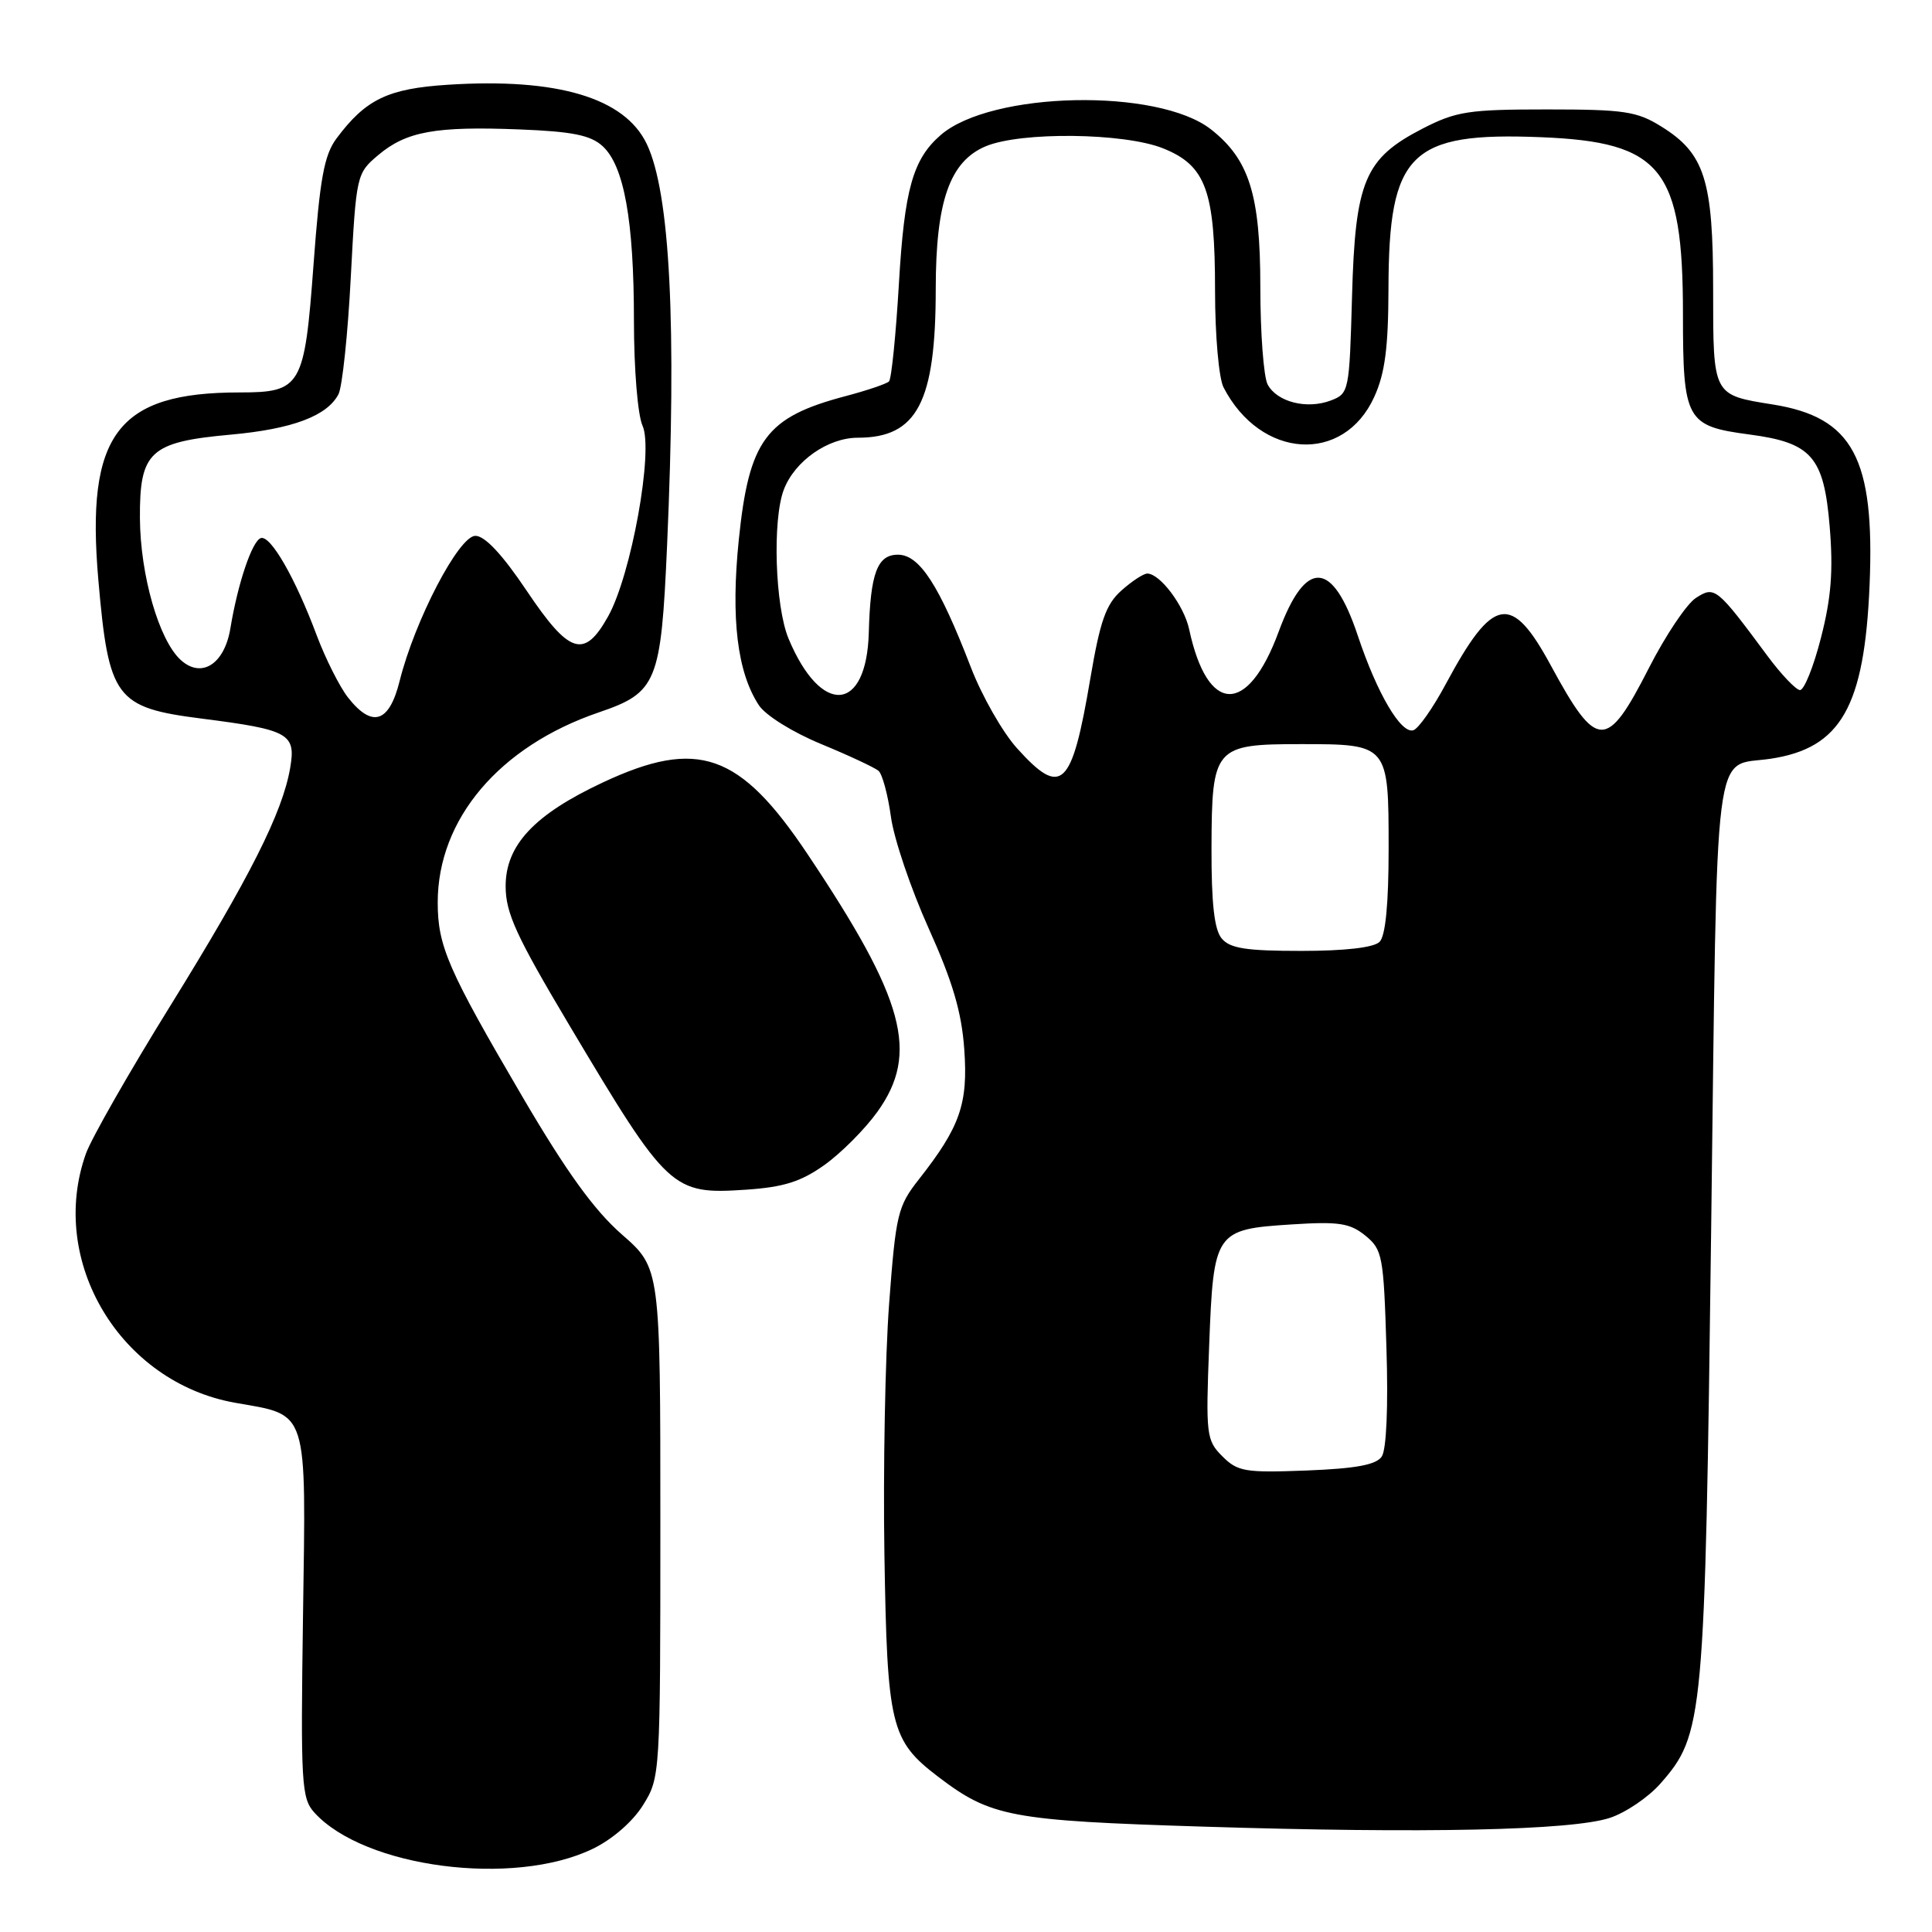 <?xml version="1.0" encoding="UTF-8" standalone="no"?>
<!DOCTYPE svg PUBLIC "-//W3C//DTD SVG 1.1//EN" "http://www.w3.org/Graphics/SVG/1.1/DTD/svg11.dtd" >
<svg xmlns="http://www.w3.org/2000/svg" xmlns:xlink="http://www.w3.org/1999/xlink" version="1.1" viewBox="0 0 256 256">
 <g >
 <path fill="currentColor"
d=" M 78.54 244.98 C 81.15 243.72 83.85 241.37 85.21 239.18 C 87.48 235.54 87.50 235.18 87.50 201.77 C 87.50 168.03 87.50 168.03 82.40 163.57 C 78.72 160.35 75.05 155.27 69.18 145.25 C 59.36 128.49 58.00 125.37 58.00 119.58 C 58.00 108.53 66.18 98.88 79.36 94.39 C 87.05 91.77 87.59 90.44 88.39 72.31 C 89.68 43.06 88.79 25.50 85.69 19.06 C 82.76 12.95 73.83 10.30 59.35 11.23 C 51.40 11.74 48.47 13.15 44.60 18.33 C 42.95 20.55 42.39 23.61 41.54 35.11 C 40.35 51.25 39.91 52.00 31.75 52.00 C 15.54 52.00 11.36 57.55 13.03 76.83 C 14.40 92.56 15.29 93.76 26.74 95.22 C 38.31 96.70 39.23 97.21 38.45 101.75 C 37.44 107.67 33.10 116.27 22.52 133.35 C 17.12 142.06 12.11 150.84 11.39 152.85 C 6.30 167.11 15.94 183.19 31.19 185.88 C 40.94 187.59 40.55 186.39 40.15 214.11 C 39.83 236.34 39.94 238.28 41.65 240.17 C 48.27 247.48 68.04 250.06 78.54 244.98 Z  M 213.31 240.88 C 215.41 240.19 218.41 238.15 220.00 236.35 C 225.75 229.80 225.91 228.06 226.74 162.71 C 227.58 96.48 226.92 101.69 234.60 100.54 C 243.93 99.14 247.05 93.67 247.73 77.50 C 248.43 60.73 245.53 55.30 234.93 53.60 C 226.92 52.32 227.00 52.47 227.00 38.37 C 227.00 23.85 225.88 20.33 220.14 16.77 C 216.91 14.75 215.21 14.50 204.97 14.50 C 194.59 14.50 192.96 14.75 188.50 17.04 C 180.82 21.00 179.57 23.97 179.15 39.31 C 178.80 51.87 178.75 52.15 176.33 53.07 C 173.16 54.27 169.22 53.27 167.97 50.95 C 167.44 49.95 167.00 44.13 167.00 38.03 C 167.00 25.82 165.54 21.14 160.47 17.15 C 153.45 11.63 131.34 12.09 124.65 17.89 C 120.96 21.09 119.84 25.07 119.11 37.59 C 118.71 44.39 118.12 50.21 117.80 50.54 C 117.47 50.86 114.88 51.74 112.04 52.49 C 101.47 55.28 99.25 58.27 97.89 71.56 C 96.83 81.99 97.69 89.07 100.55 93.44 C 101.43 94.79 105.03 97.03 108.81 98.59 C 112.49 100.11 115.91 101.71 116.41 102.14 C 116.91 102.57 117.65 105.30 118.05 108.21 C 118.44 111.12 120.69 117.76 123.03 122.96 C 126.22 130.04 127.42 134.09 127.77 139.03 C 128.29 146.27 127.22 149.32 121.74 156.29 C 118.95 159.84 118.70 160.90 117.81 172.79 C 117.29 179.78 117.01 194.72 117.19 206.00 C 117.56 228.72 118.01 230.62 124.30 235.42 C 131.30 240.75 133.86 241.24 159.50 242.04 C 188.77 242.96 208.23 242.54 213.31 240.88 Z  M 109.25 154.36 C 111.45 152.79 114.61 149.62 116.26 147.32 C 121.83 139.55 119.91 132.46 107.00 113.17 C 98.02 99.74 92.46 97.79 79.90 103.67 C 70.81 107.92 67.00 111.98 67.00 117.42 C 67.00 120.98 68.39 124.01 75.47 135.90 C 88.54 157.83 89.04 158.29 98.87 157.64 C 103.84 157.30 106.12 156.59 109.25 154.36 Z  M 46.11 92.42 C 45.00 91.00 43.13 87.28 41.96 84.17 C 39.12 76.57 35.85 70.89 34.56 71.30 C 33.41 71.67 31.51 77.30 30.53 83.24 C 29.75 88.00 26.71 89.95 23.96 87.46 C 21.07 84.85 18.59 76.24 18.54 68.66 C 18.49 59.83 19.86 58.56 30.59 57.59 C 38.74 56.85 43.34 55.12 44.85 52.24 C 45.35 51.28 46.09 44.31 46.48 36.75 C 47.20 23.15 47.24 22.98 50.13 20.54 C 53.85 17.41 57.71 16.71 68.84 17.15 C 75.80 17.42 78.25 17.91 79.83 19.35 C 82.69 21.94 84.00 29.20 84.00 42.50 C 84.00 48.91 84.50 55.00 85.14 56.41 C 86.63 59.67 83.64 76.23 80.57 81.69 C 77.41 87.34 75.45 86.71 69.77 78.25 C 66.56 73.47 64.25 71.00 62.99 71.00 C 60.80 71.00 54.95 82.22 52.95 90.25 C 51.57 95.79 49.32 96.50 46.11 92.42 Z  M 161.97 192.97 C 159.85 190.85 159.76 190.15 160.22 178.31 C 160.80 163.16 160.99 162.89 171.18 162.24 C 177.39 161.84 178.87 162.07 180.91 163.72 C 183.18 165.57 183.34 166.39 183.71 178.59 C 183.96 186.40 183.71 192.09 183.09 193.00 C 182.35 194.10 179.67 194.59 173.13 194.85 C 164.97 195.16 164.00 195.00 161.97 192.97 Z  M 161.87 124.34 C 160.90 123.17 160.51 119.67 160.53 112.35 C 160.57 98.99 160.90 98.60 172.39 98.60 C 183.97 98.60 184.00 98.64 184.00 112.42 C 184.00 119.78 183.59 124.01 182.80 124.80 C 182.04 125.56 178.23 126.00 172.42 126.00 C 165.10 126.00 162.97 125.67 161.87 124.34 Z  M 134.77 99.16 C 132.86 97.05 130.10 92.21 128.64 88.41 C 124.44 77.51 121.84 73.50 118.98 73.50 C 116.25 73.50 115.33 75.94 115.12 83.82 C 114.83 94.46 108.79 94.92 104.49 84.63 C 102.70 80.35 102.33 68.88 103.86 64.88 C 105.30 61.09 109.71 58.00 113.67 58.00 C 121.53 58.00 123.99 53.30 123.99 38.27 C 124.00 26.66 125.85 21.38 130.62 19.38 C 135.30 17.43 148.93 17.59 154.10 19.65 C 159.79 21.93 161.00 25.24 161.00 38.53 C 161.00 44.42 161.50 50.10 162.12 51.32 C 167.03 60.84 178.04 61.54 182.10 52.58 C 183.52 49.47 183.96 46.05 183.98 38.22 C 184.02 20.27 186.83 17.48 204.20 18.18 C 220.18 18.82 223.00 22.33 223.00 41.60 C 223.00 55.70 223.42 56.46 231.79 57.57 C 240.05 58.66 241.67 60.51 242.44 69.74 C 242.93 75.62 242.65 79.20 241.29 84.50 C 240.31 88.35 239.05 91.47 238.50 91.44 C 237.96 91.40 236.03 89.38 234.22 86.94 C 227.47 77.83 227.22 77.62 224.73 79.22 C 223.50 80.00 220.68 84.21 218.46 88.57 C 212.89 99.48 211.60 99.44 205.50 88.19 C 200.27 78.53 197.85 78.96 191.58 90.63 C 189.89 93.79 187.95 96.55 187.28 96.76 C 185.64 97.28 182.47 91.88 179.92 84.24 C 176.56 74.16 173.01 73.99 169.42 83.73 C 165.32 94.84 160.00 94.69 157.57 83.39 C 156.90 80.25 153.70 76.00 152.02 76.00 C 151.52 76.00 149.98 77.01 148.59 78.25 C 146.54 80.08 145.77 82.27 144.47 89.93 C 142.02 104.41 140.67 105.70 134.77 99.16 Z "/>
</g>
</svg>